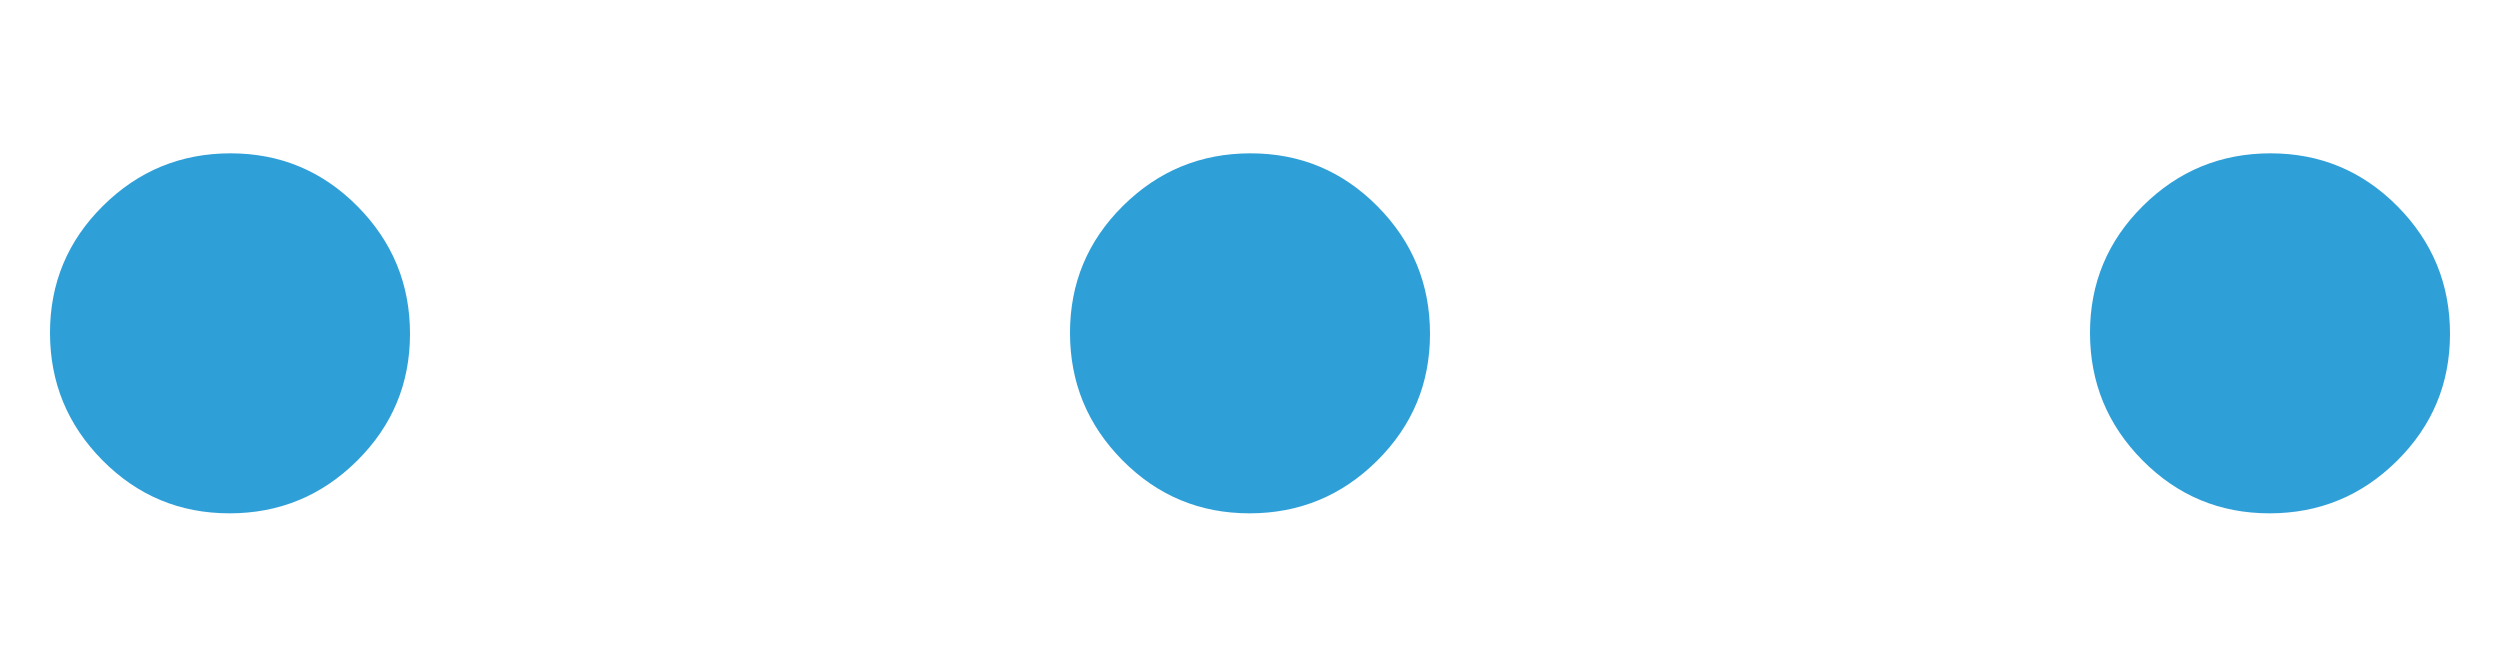 <svg width="15" height="4" viewBox="0 0 15 4" fill="none" xmlns="http://www.w3.org/2000/svg">
<path d="M1.377 3.08C1.079 3.08 0.825 2.974 0.615 2.762C0.405 2.55 0.3 2.295 0.3 1.997C0.3 1.699 0.406 1.445 0.618 1.235C0.83 1.025 1.085 0.92 1.383 0.92C1.681 0.92 1.935 1.026 2.145 1.238C2.355 1.45 2.46 1.705 2.46 2.003C2.46 2.301 2.354 2.555 2.142 2.765C1.93 2.975 1.675 3.08 1.377 3.08ZM7.497 3.08C7.199 3.08 6.945 2.974 6.735 2.762C6.525 2.55 6.42 2.295 6.42 1.997C6.42 1.699 6.526 1.445 6.738 1.235C6.95 1.025 7.205 0.92 7.503 0.92C7.801 0.92 8.055 1.026 8.265 1.238C8.475 1.45 8.58 1.705 8.58 2.003C8.58 2.301 8.474 2.555 8.262 2.765C8.05 2.975 7.795 3.08 7.497 3.08ZM13.617 3.08C13.319 3.08 13.065 2.974 12.855 2.762C12.645 2.55 12.54 2.295 12.54 1.997C12.54 1.699 12.646 1.445 12.858 1.235C13.07 1.025 13.325 0.92 13.623 0.92C13.921 0.92 14.175 1.026 14.385 1.238C14.595 1.45 14.7 1.705 14.7 2.003C14.7 2.301 14.594 2.555 14.382 2.765C14.17 2.975 13.915 3.08 13.617 3.08Z" fill="#2F9FD8"/>
</svg>
